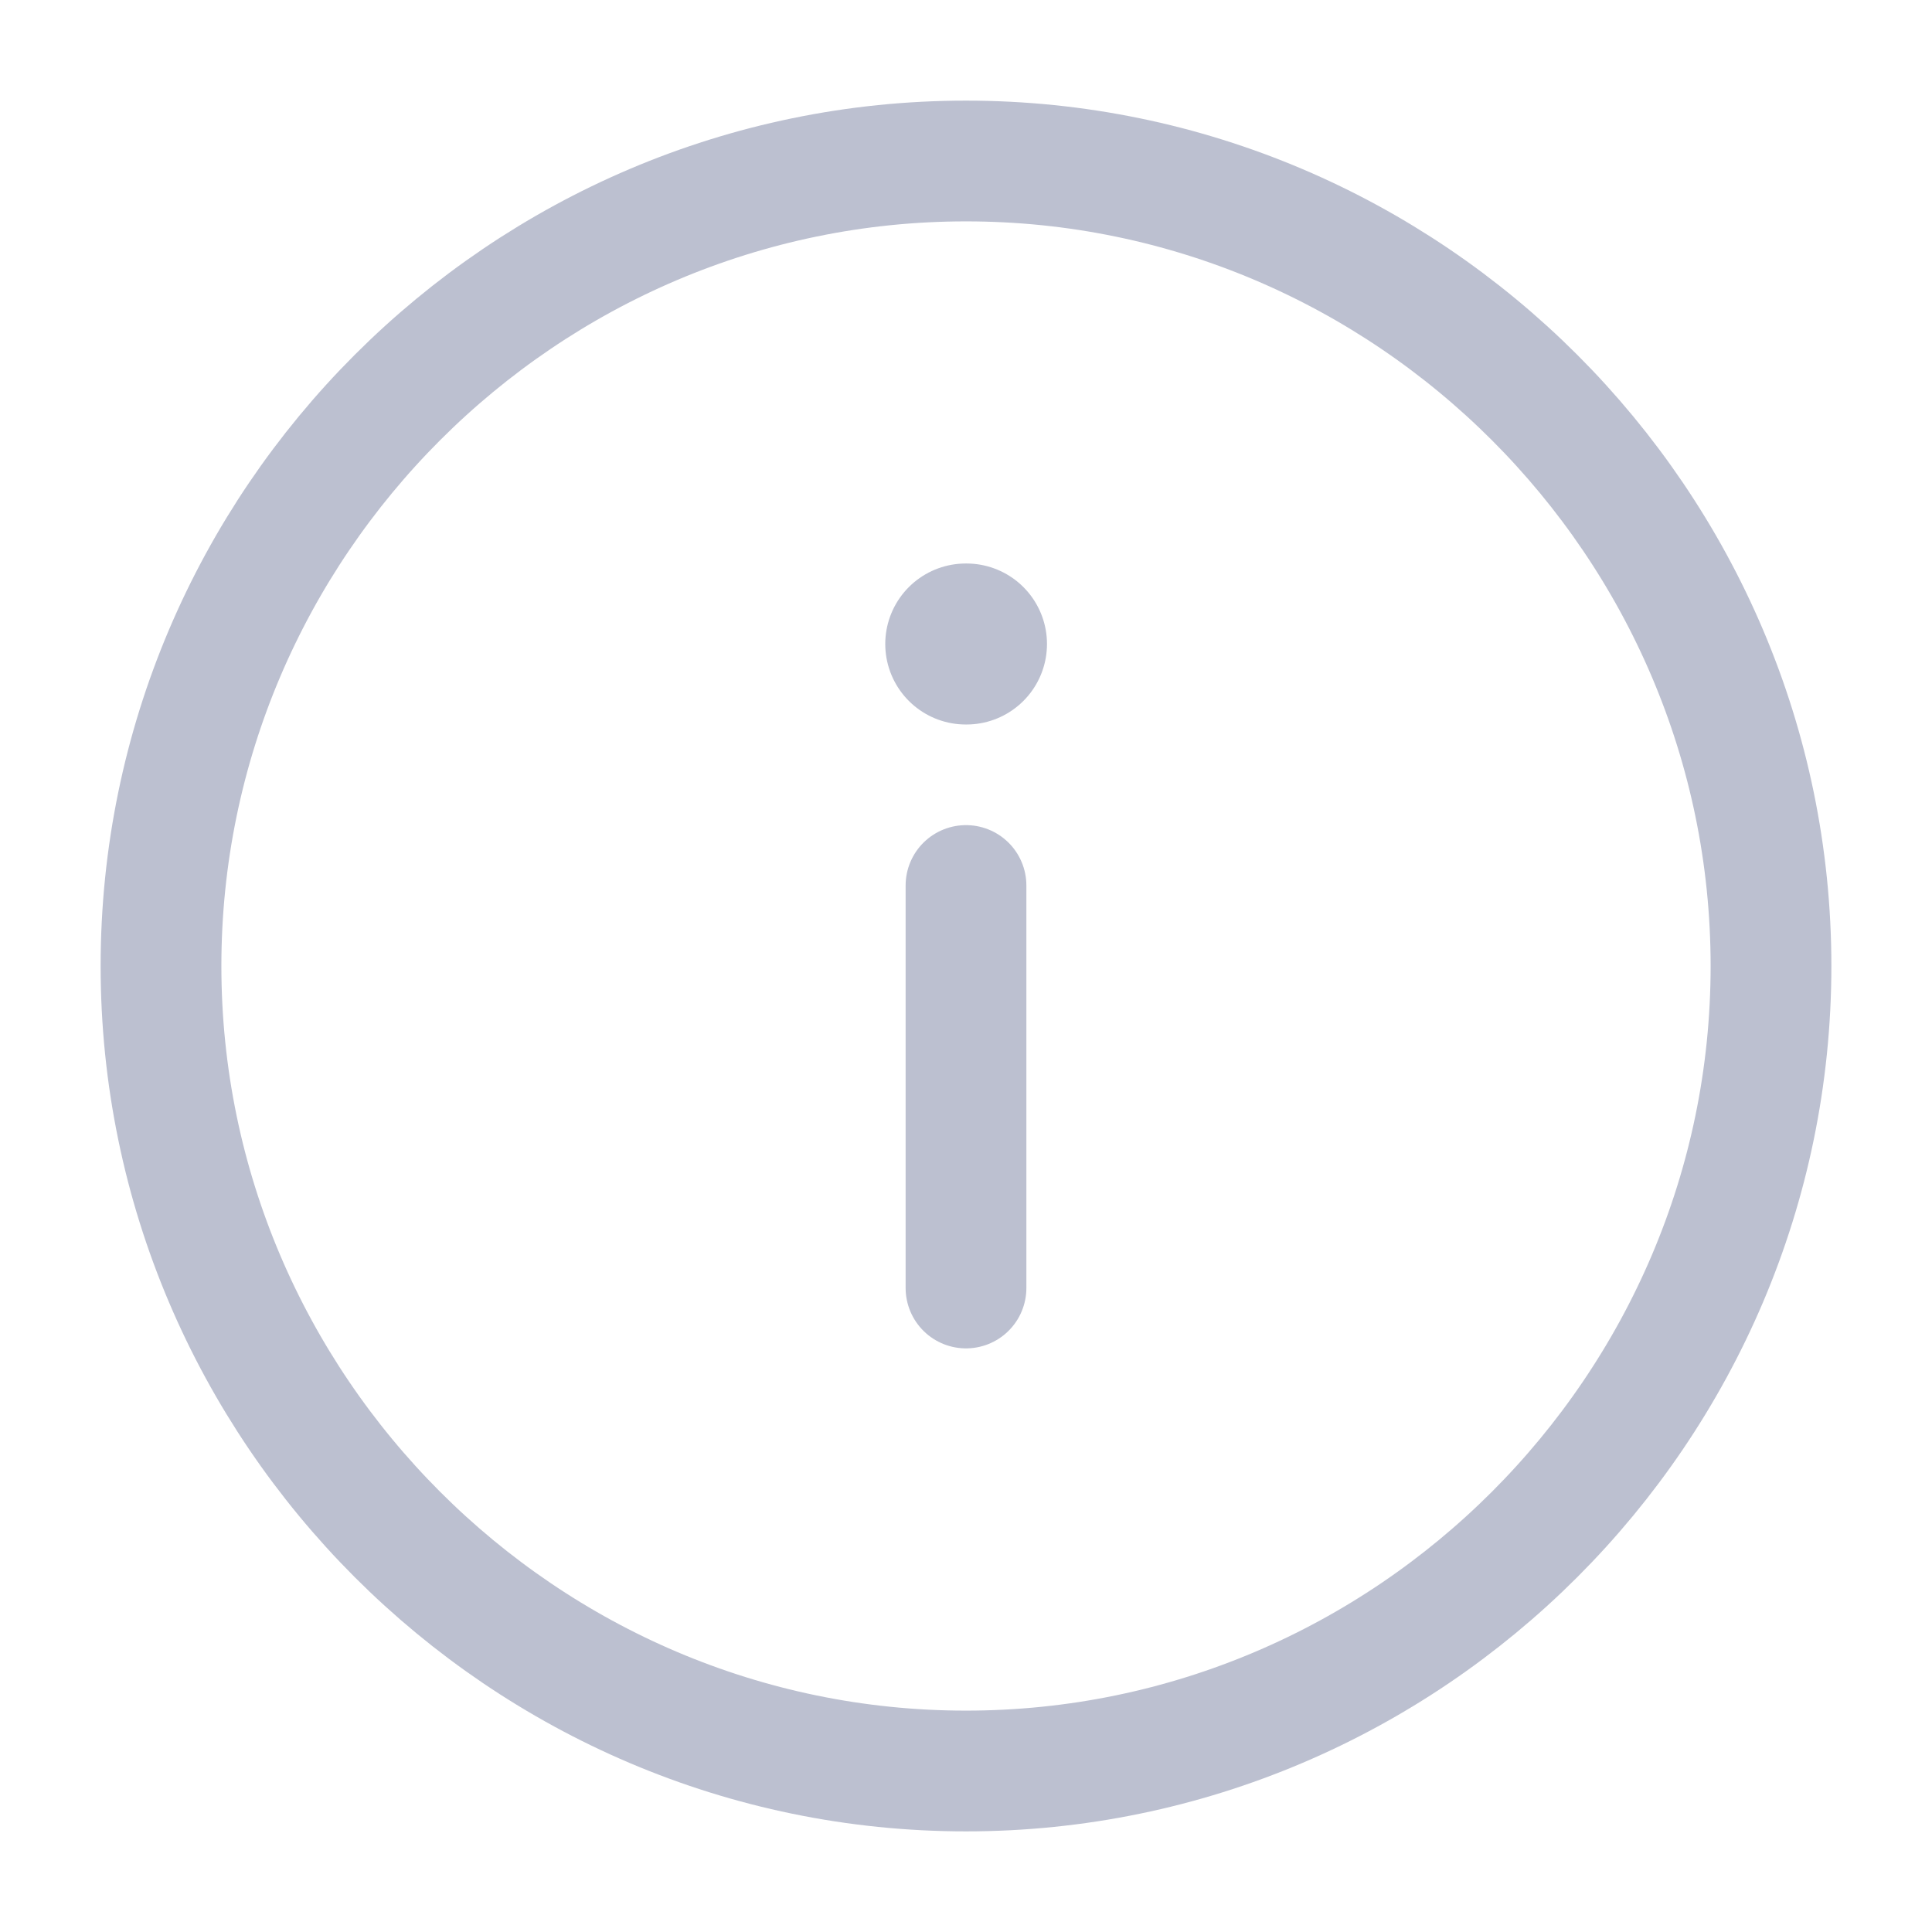 <svg width="24" height="24" viewBox="0 0 24 24" fill="none" xmlns="http://www.w3.org/2000/svg">
<path d="M12 2C6.5 2 2 6.5 2 12C2 17.5 6.5 22 12 22C17.5 22 22 17.5 22 12C22 6.5 17.5 2 12 2Z" stroke="#BCC0D0" stroke-width="1.5" stroke-linecap="round" stroke-linejoin="round"/>
<path d="M12 16L12 11" stroke="#BCC0D0" stroke-width="1.5" stroke-linecap="round" stroke-linejoin="round"/>
<path d="M12.006 8L11.997 8" stroke="#BCC0D0" stroke-width="2" stroke-linecap="round" stroke-linejoin="round"/>
</svg>
